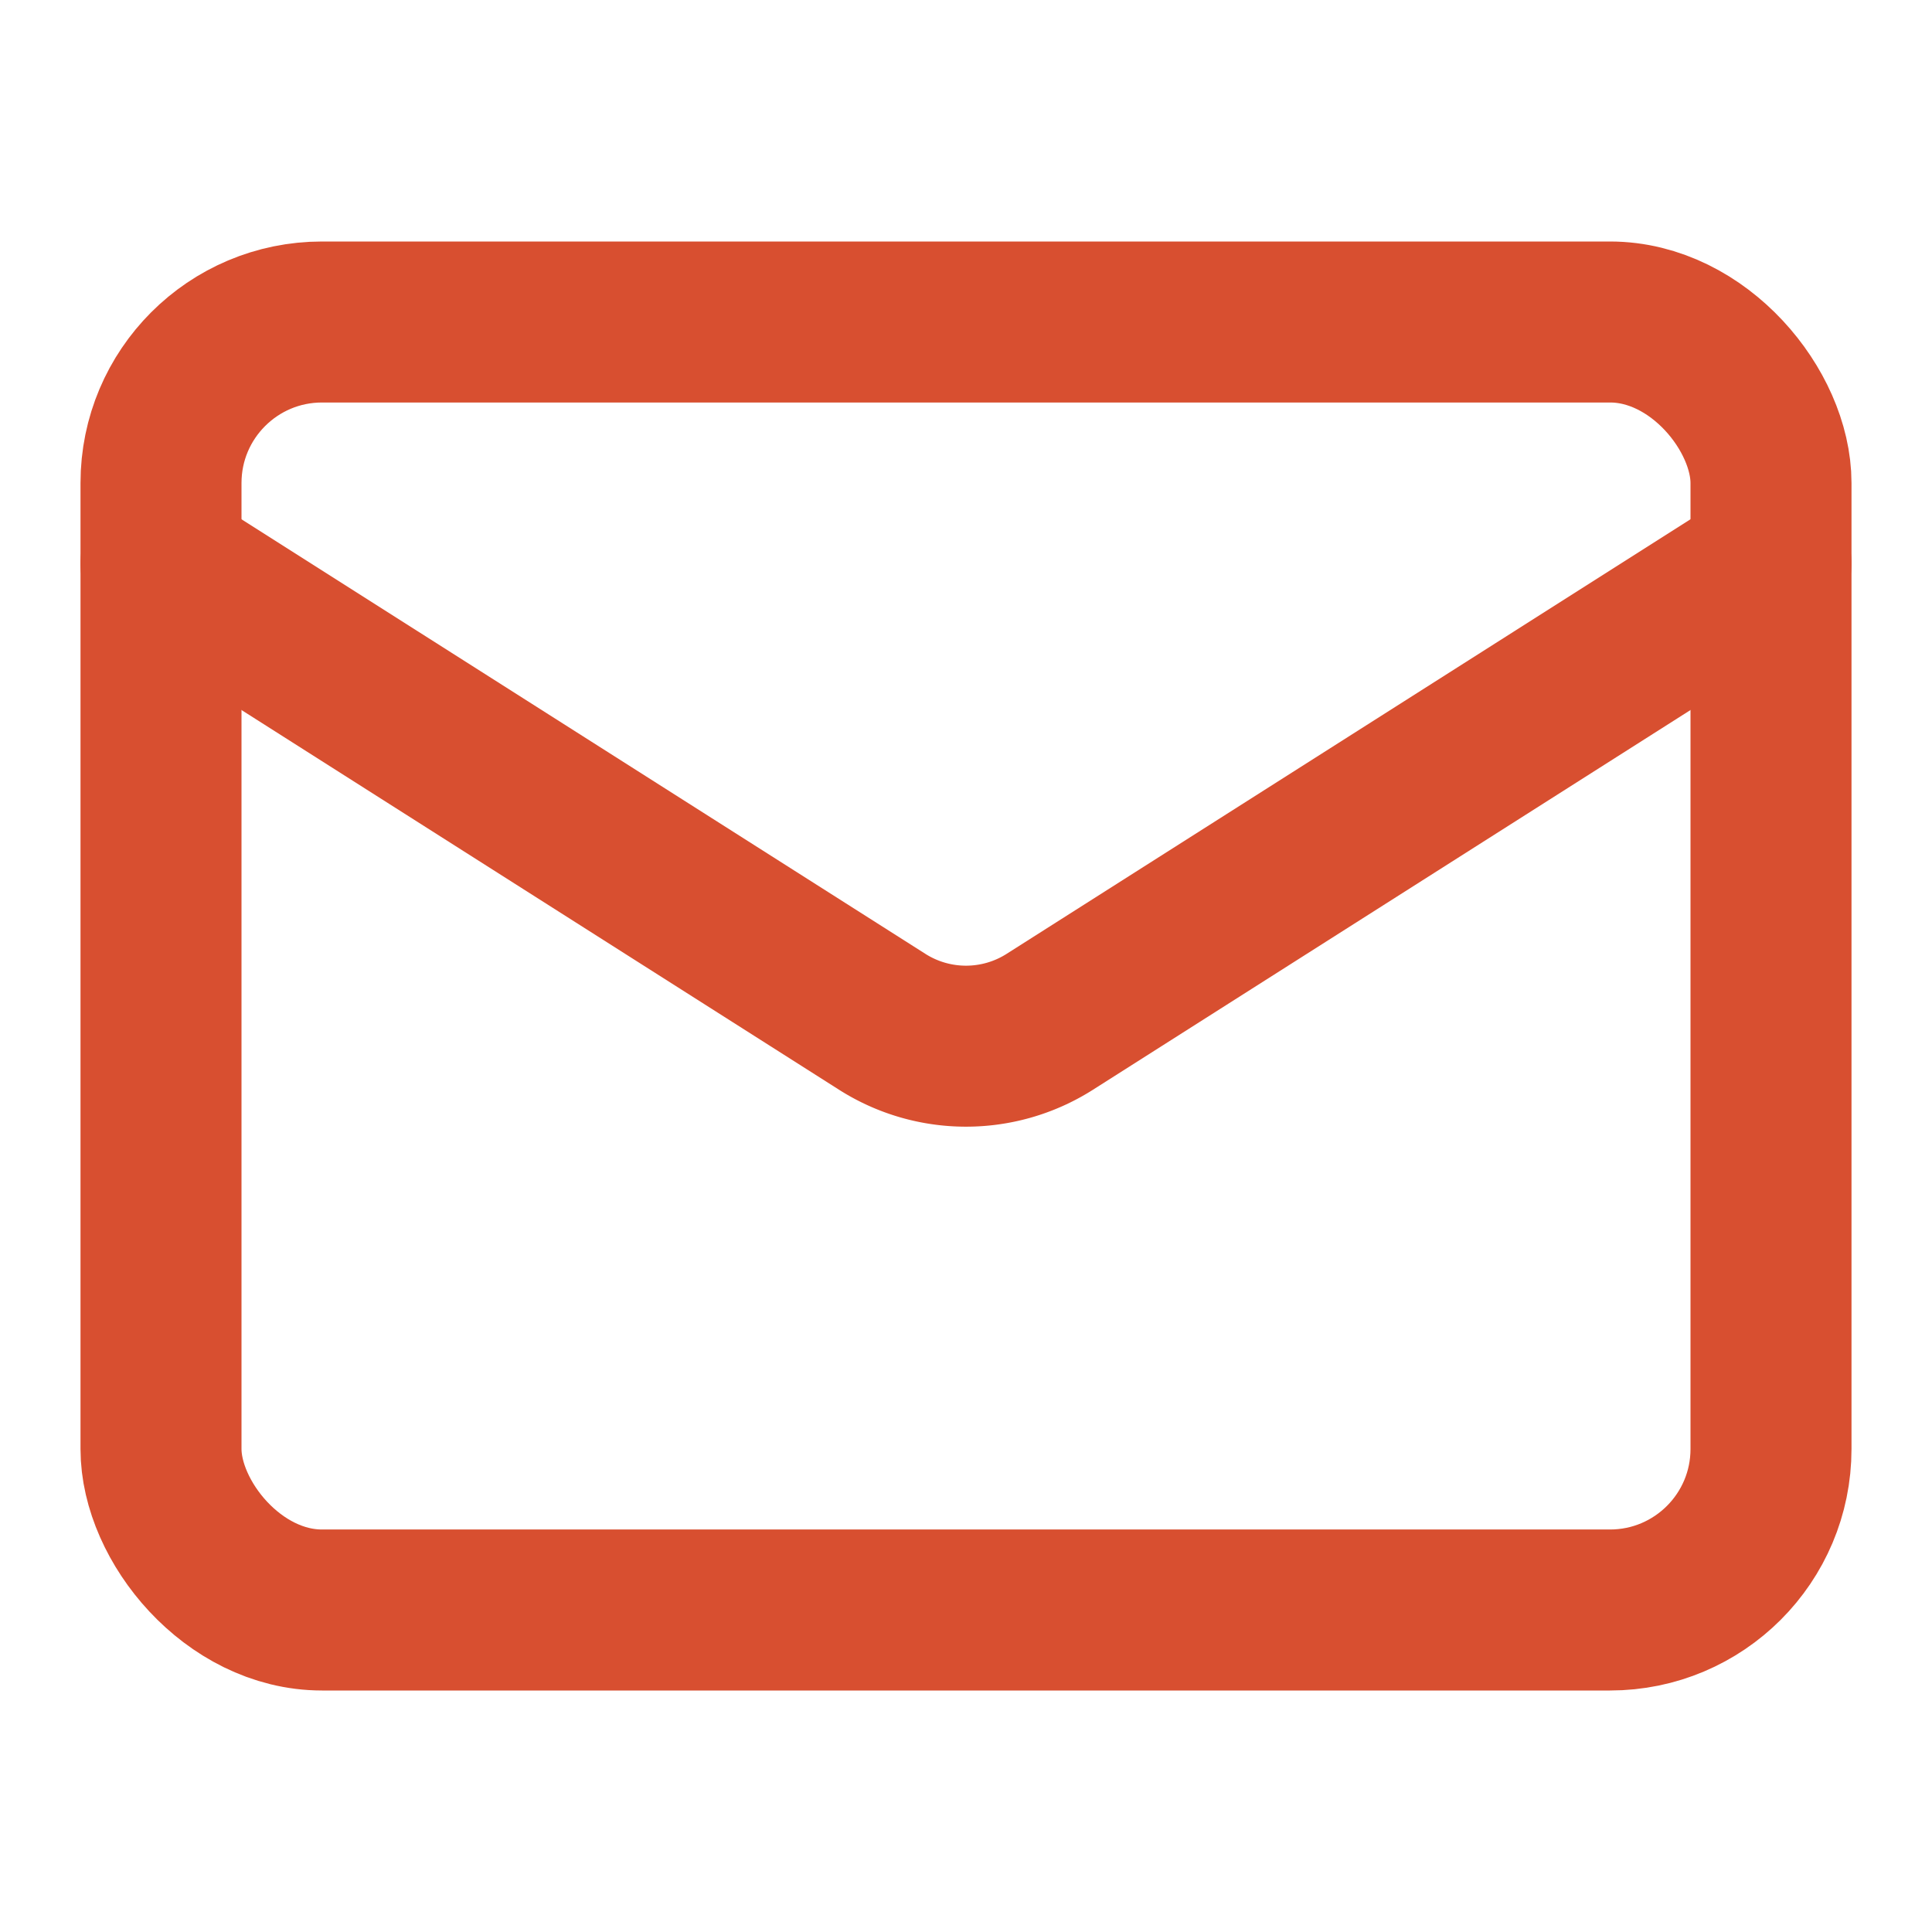 <svg xmlns="http://www.w3.org/2000/svg" width="24" height="24" viewBox="0 0 24 24" fill="none" stroke="#d84f30" stroke-width="2" stroke-linecap="round" stroke-linejoin="round" class="lucide lucide-mail"><rect width="20" height="16" x="2" y="4" rx="2"/><path d="m22 7-8.97 5.7a1.94 1.94 0 0 1-2.06 0L2 7"/></svg>